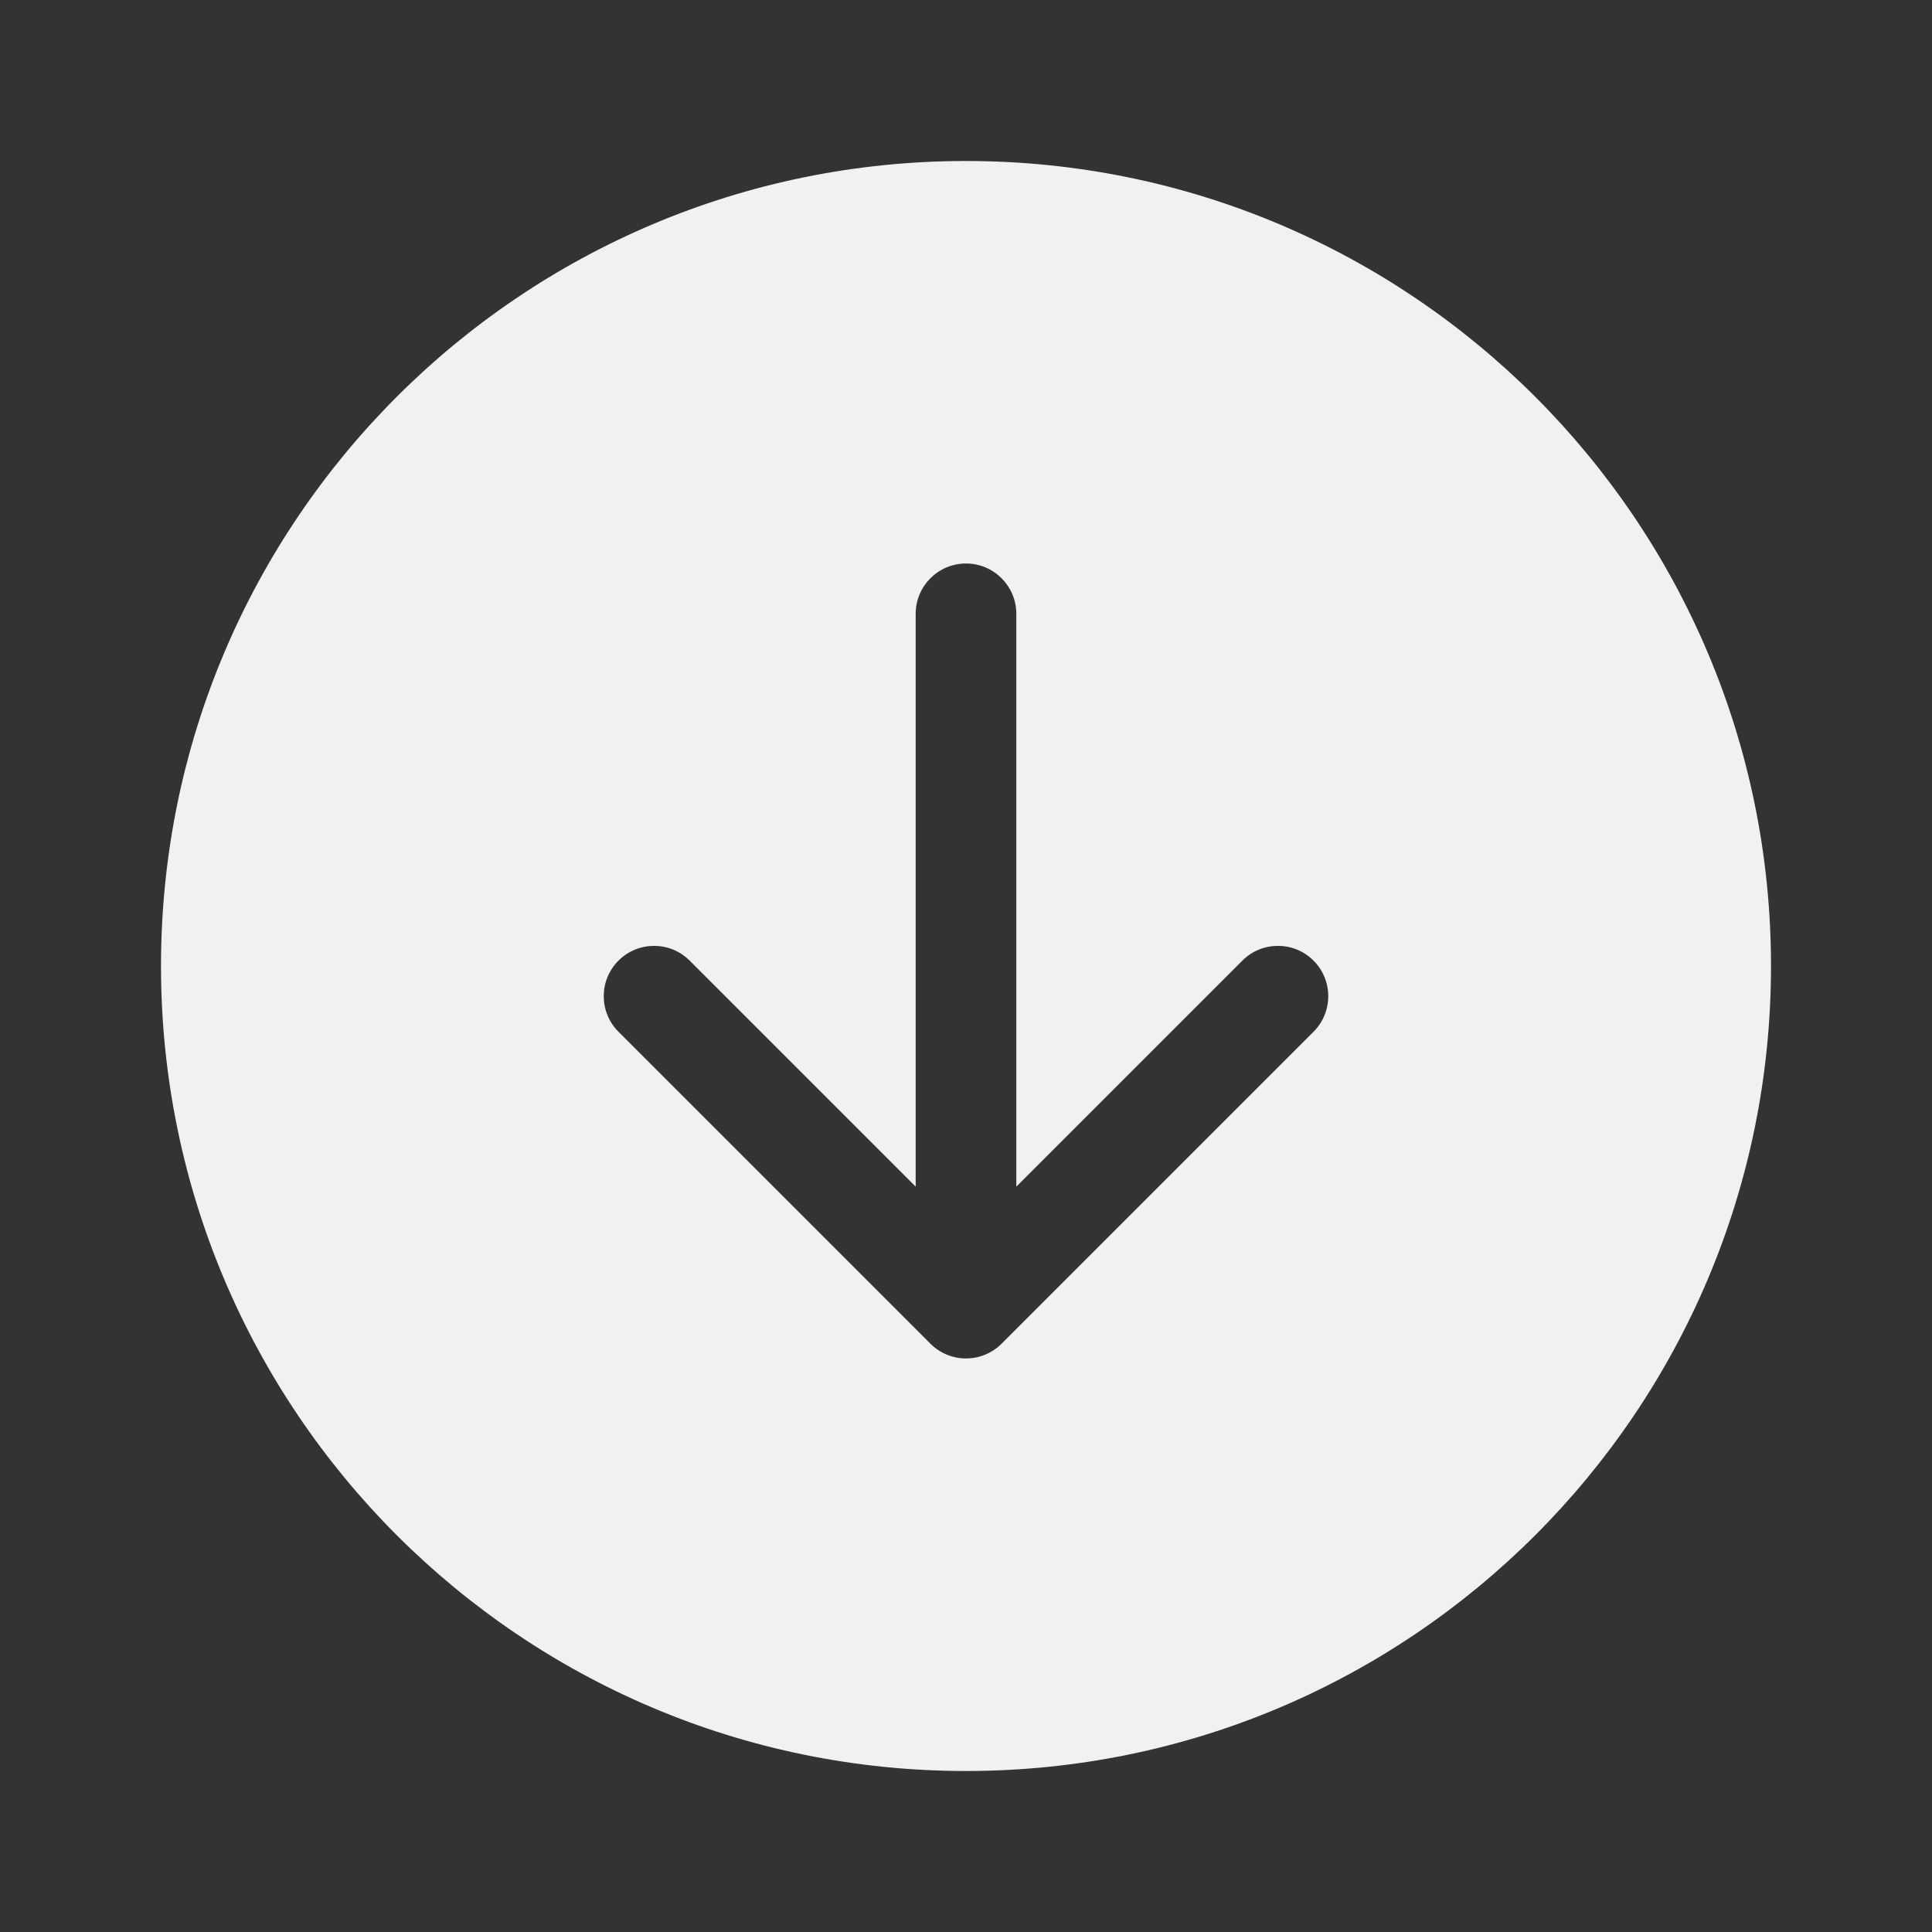 <svg width="48" height="48" viewBox="0 0 48 48" fill="none" xmlns="http://www.w3.org/2000/svg">
<rect x="0" y="0" width="48" height="48" fill="#333333" stroke="none"/>
<path d="M24 4C12.954 4 4 12.954 4 24C4 35.046 12.954 44 24 44C35.046 44 44 35.046 44 24C44 12.954 35.046 4 24 4ZM15.366 23.866C15.854 23.378 16.646 23.378 17.134 23.866L22.75 29.482V15.25C22.75 14.56 23.31 14 24 14C24.69 14 25.25 14.56 25.25 15.25V29.482L30.866 23.866C31.354 23.378 32.146 23.378 32.634 23.866C33.122 24.354 33.122 25.146 32.634 25.634L24.884 33.384C24.396 33.872 23.604 33.872 23.116 33.384L15.366 25.634C14.878 25.146 14.878 24.354 15.366 23.866Z" fill="#F1F1F1"/>
</svg>
